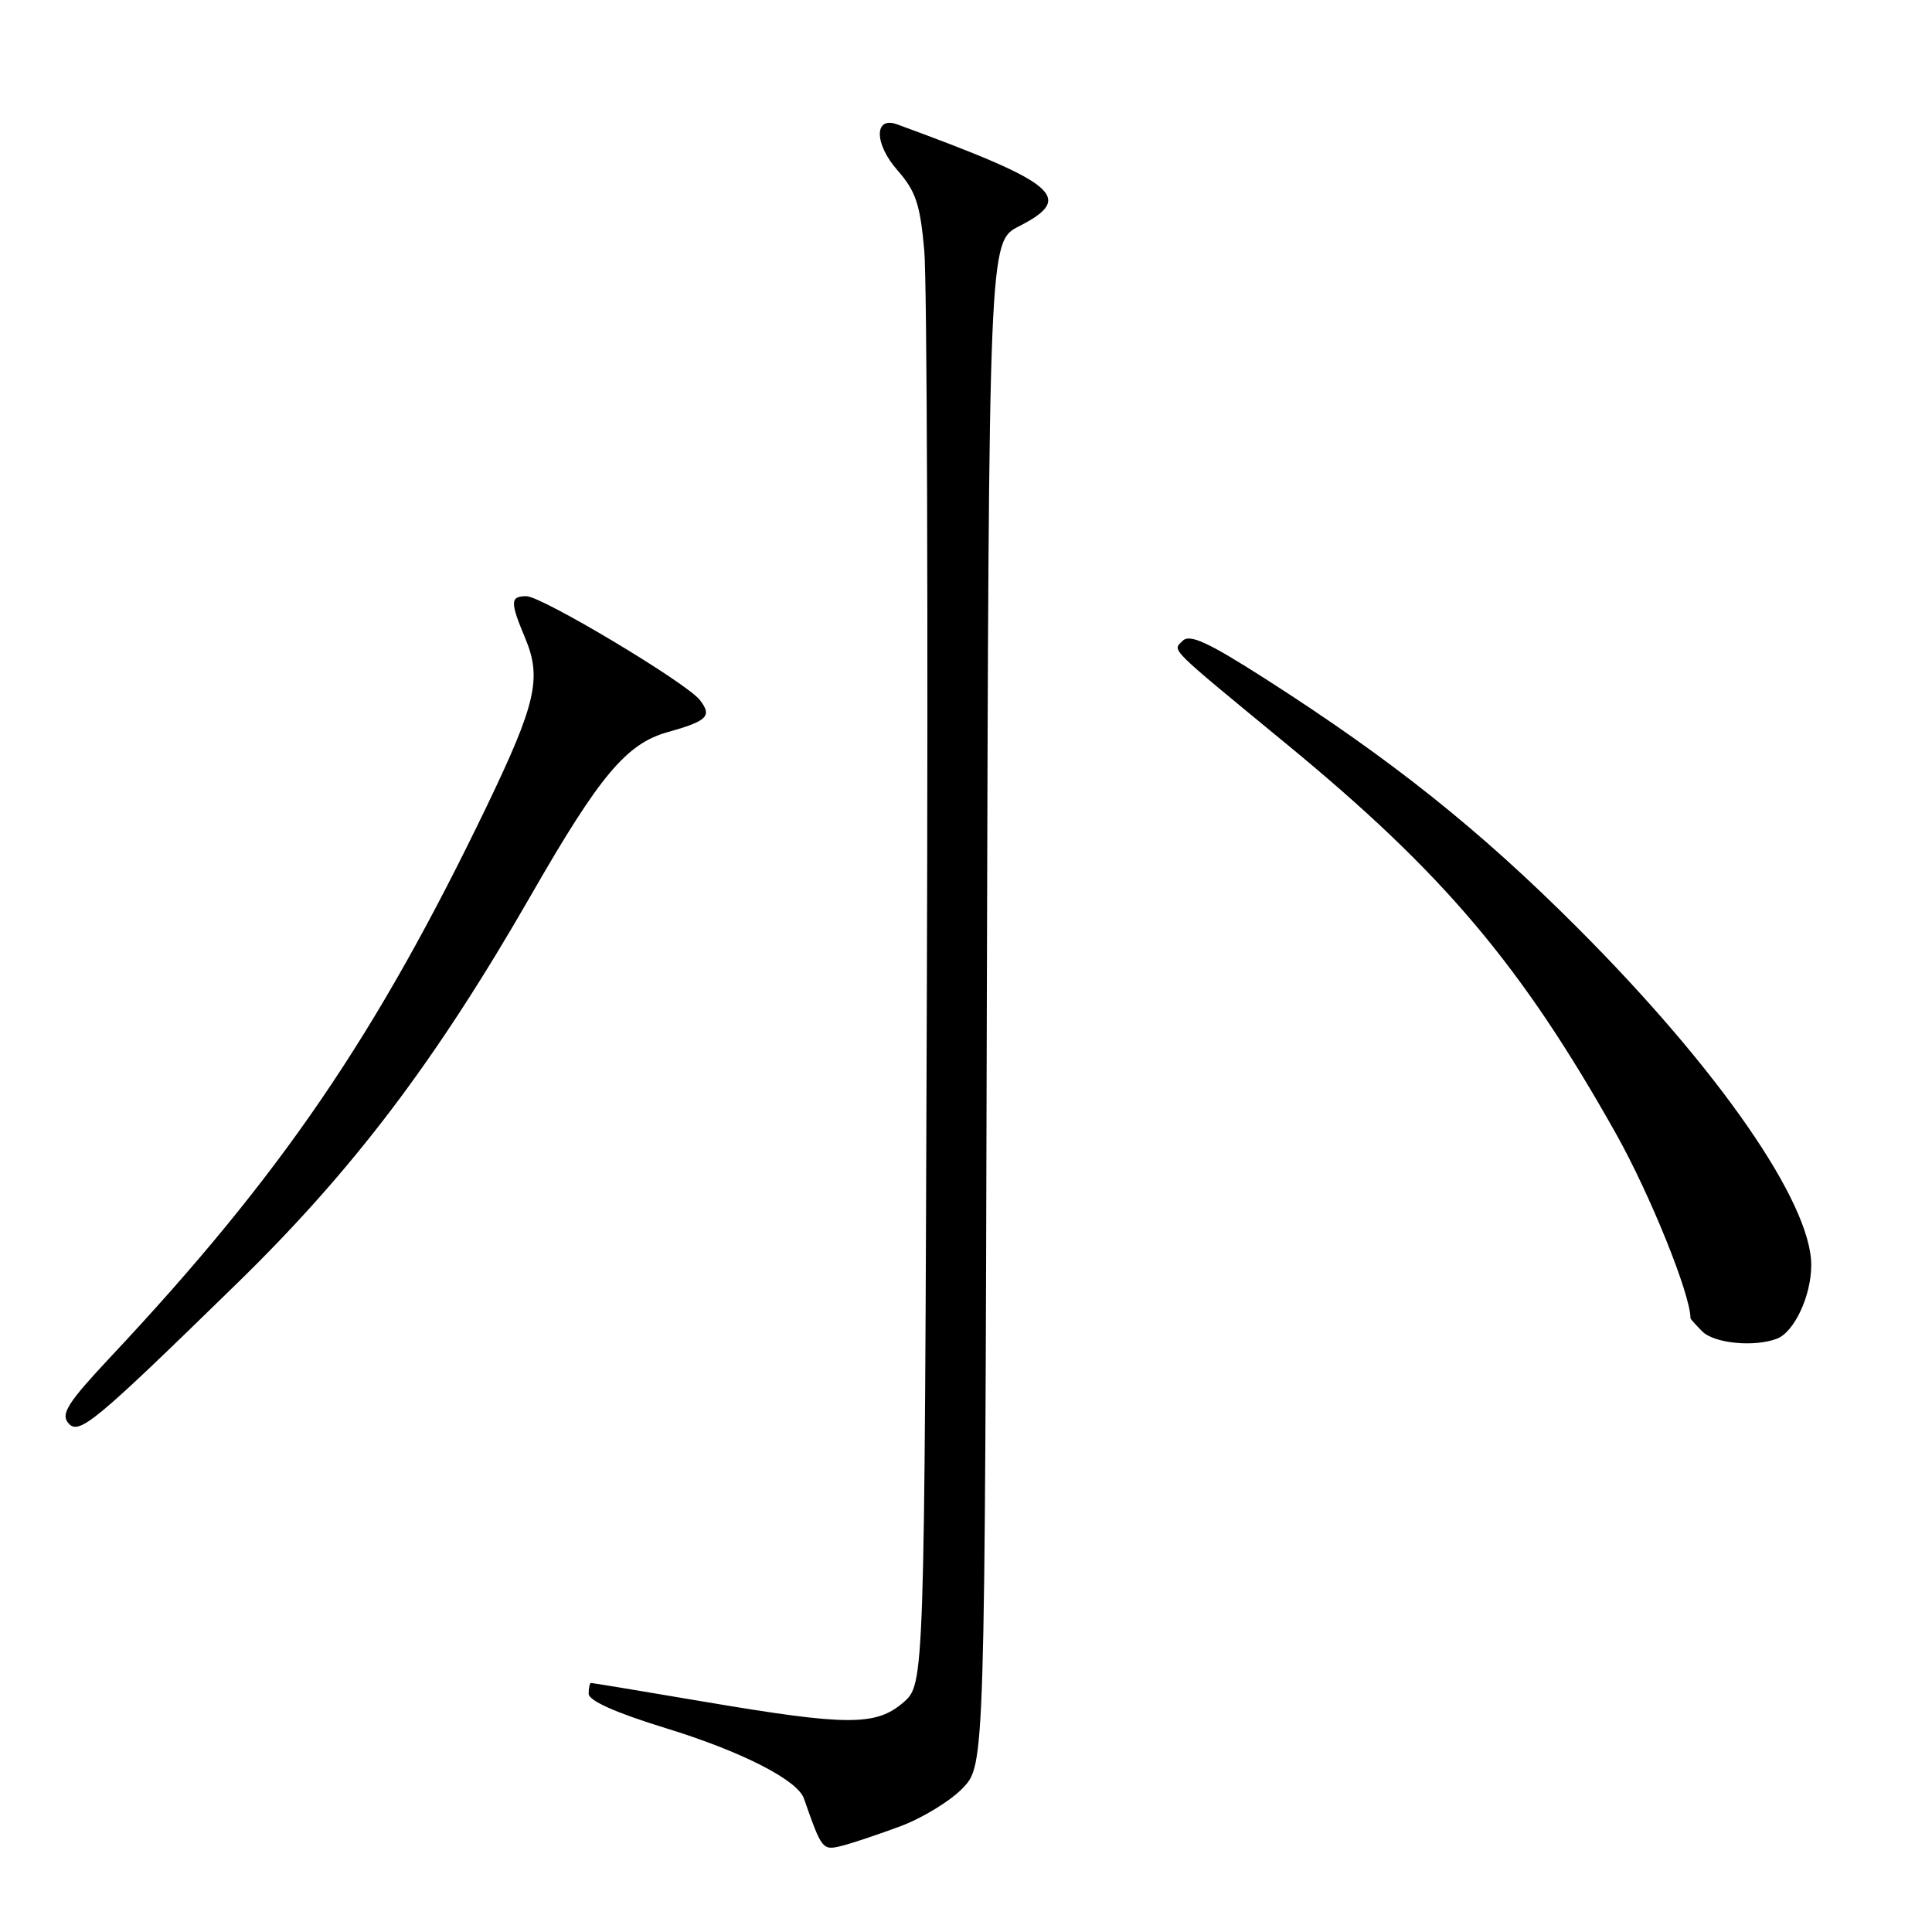 <?xml version="1.0" encoding="UTF-8" standalone="no"?>
<!DOCTYPE svg PUBLIC "-//W3C//DTD SVG 1.1//EN" "http://www.w3.org/Graphics/SVG/1.1/DTD/svg11.dtd" >
<svg xmlns="http://www.w3.org/2000/svg" xmlns:xlink="http://www.w3.org/1999/xlink" version="1.1" viewBox="0 0 256 256">
 <g >
 <path fill="currentColor"
d=" M 119.36 241.97 C 122.26 240.88 125.95 238.62 127.57 236.93 C 130.50 233.87 130.50 233.87 130.76 132.95 C 131.03 32.03 131.03 32.03 135.01 29.99 C 142.48 26.18 140.23 24.30 118.88 16.48 C 115.81 15.35 115.82 19.03 118.90 22.54 C 121.35 25.33 121.92 27.04 122.47 33.18 C 122.83 37.21 122.99 81.60 122.81 131.84 C 122.50 223.17 122.50 223.17 119.69 225.59 C 116.06 228.71 112.29 228.70 93.40 225.50 C 85.28 224.12 78.50 223.00 78.32 223.00 C 78.14 223.00 78.00 223.64 78.00 224.42 C 78.00 225.35 81.53 226.93 88.25 229.00 C 98.22 232.06 105.66 235.85 106.52 238.30 C 108.91 245.13 108.98 245.22 111.56 244.58 C 112.94 244.23 116.46 243.05 119.36 241.97 Z  M 31.36 170.10 C 46.83 155.01 57.75 140.58 70.43 118.50 C 79.46 102.77 83.01 98.54 88.44 97.02 C 93.76 95.53 94.40 94.89 92.72 92.74 C 90.92 90.45 71.79 79.00 69.75 79.00 C 67.59 79.00 67.57 79.74 69.60 84.58 C 71.80 89.85 71.03 93.23 64.53 106.76 C 49.88 137.20 37.23 155.74 14.66 179.79 C 9.00 185.83 8.03 187.34 9.04 188.55 C 10.44 190.23 12.36 188.64 31.36 170.10 Z  M 235.46 177.38 C 237.76 176.49 240.00 171.69 240.00 167.62 C 240.00 159.36 227.71 141.63 209.04 122.95 C 196.02 109.92 184.45 100.69 167.70 89.97 C 160.02 85.06 157.64 83.97 156.70 84.92 C 155.36 86.28 154.55 85.48 170.57 98.67 C 191.25 115.68 201.58 127.90 214.10 150.17 C 218.64 158.25 224.00 171.52 224.00 174.68 C 224.00 174.78 224.71 175.56 225.57 176.43 C 227.16 178.01 232.47 178.53 235.46 177.38 Z "/>
</g>
</svg>